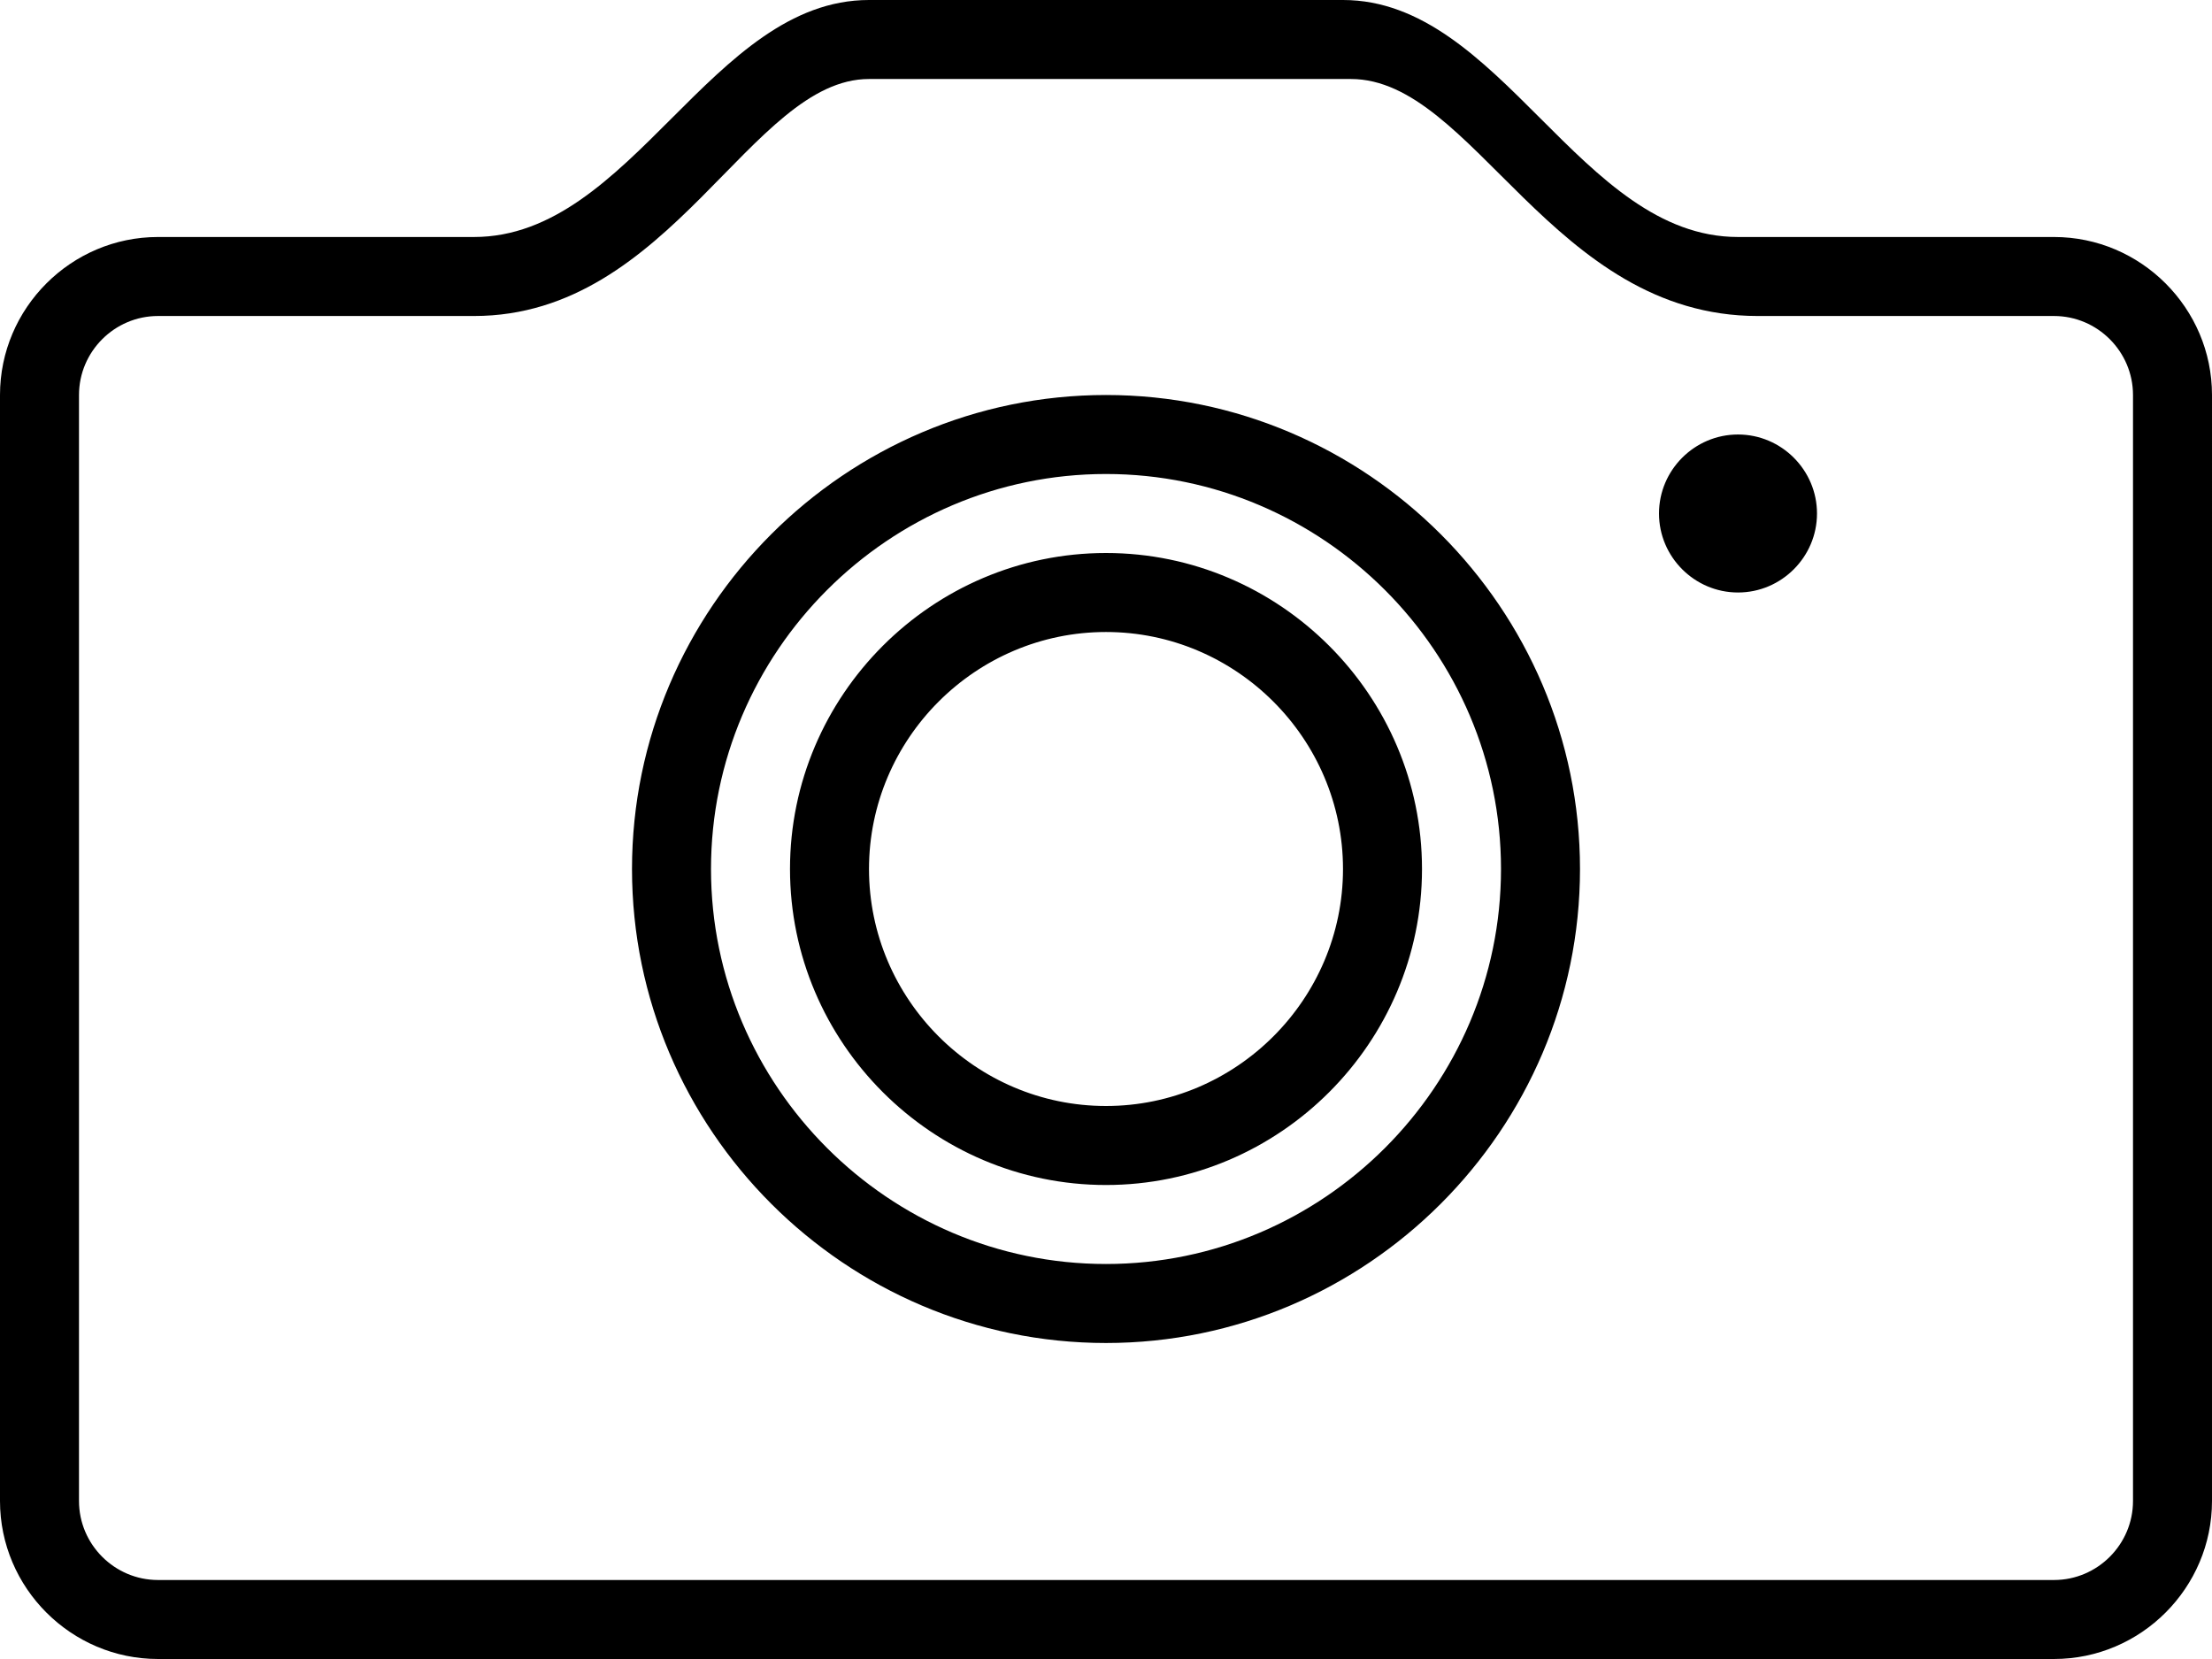 <svg version="1.1" xmlns="http://www.w3.org/2000/svg" xmlns:xlink="http://www.w3.org/1999/xlink" x="0px" y="0px" viewBox="0 0 56 42" enable-background="new 0 0 56 42" xml:space="preserve">
  <path d="M28,14c-4.4,0-8,3.6-8,8c0,4.4,3.6,8,8,8s8-3.6,8-8C36,17.6,32.4,14,28,14z M28,28c-3.3,0-6-2.7-6-6c0-3.3,2.7-6,6-6 s6,2.7,6,6C34,25.3,31.3,28,28,28z M28,10c-6.6,0-12,5.4-12,12c0,6.6,5.4,12,12,12s12-5.4,12-12C40,15.4,34.6,10,28,10z M28,32 c-5.5,0-10-4.5-10-10c0-5.5,4.5-10,10-10s10,4.5,10,10C38,27.5,33.5,32,28,32z M44,11c-1.1,0-2,0.9-2,2s0.9,2,2,2s2-0.9,2-2 S45.1,11,44,11z M52,6h-8c-4,0-6-6-10-6s-6,0-6,0s-2,0-6,0s-6,6-10,6H4c-2.2,0-4,1.8-4,4v28c0,2.2,1.8,4,4,4h48c2.2,0,4-1.8,4-4 V10C56,7.8,54.2,6,52,6z M54,38c0,1.1-0.9,2-2,2H4c-1.1,0-2-0.9-2-2V10c0-1.1,0.9-2,2-2h7.5H12c5,0,7-6,10-6s6,0,6,0s3.1,0,6.2,0 c3.1,0,5.1,6,10.3,6H45h7c1.1,0,2,0.9,2,2V38z"/>
</svg>
